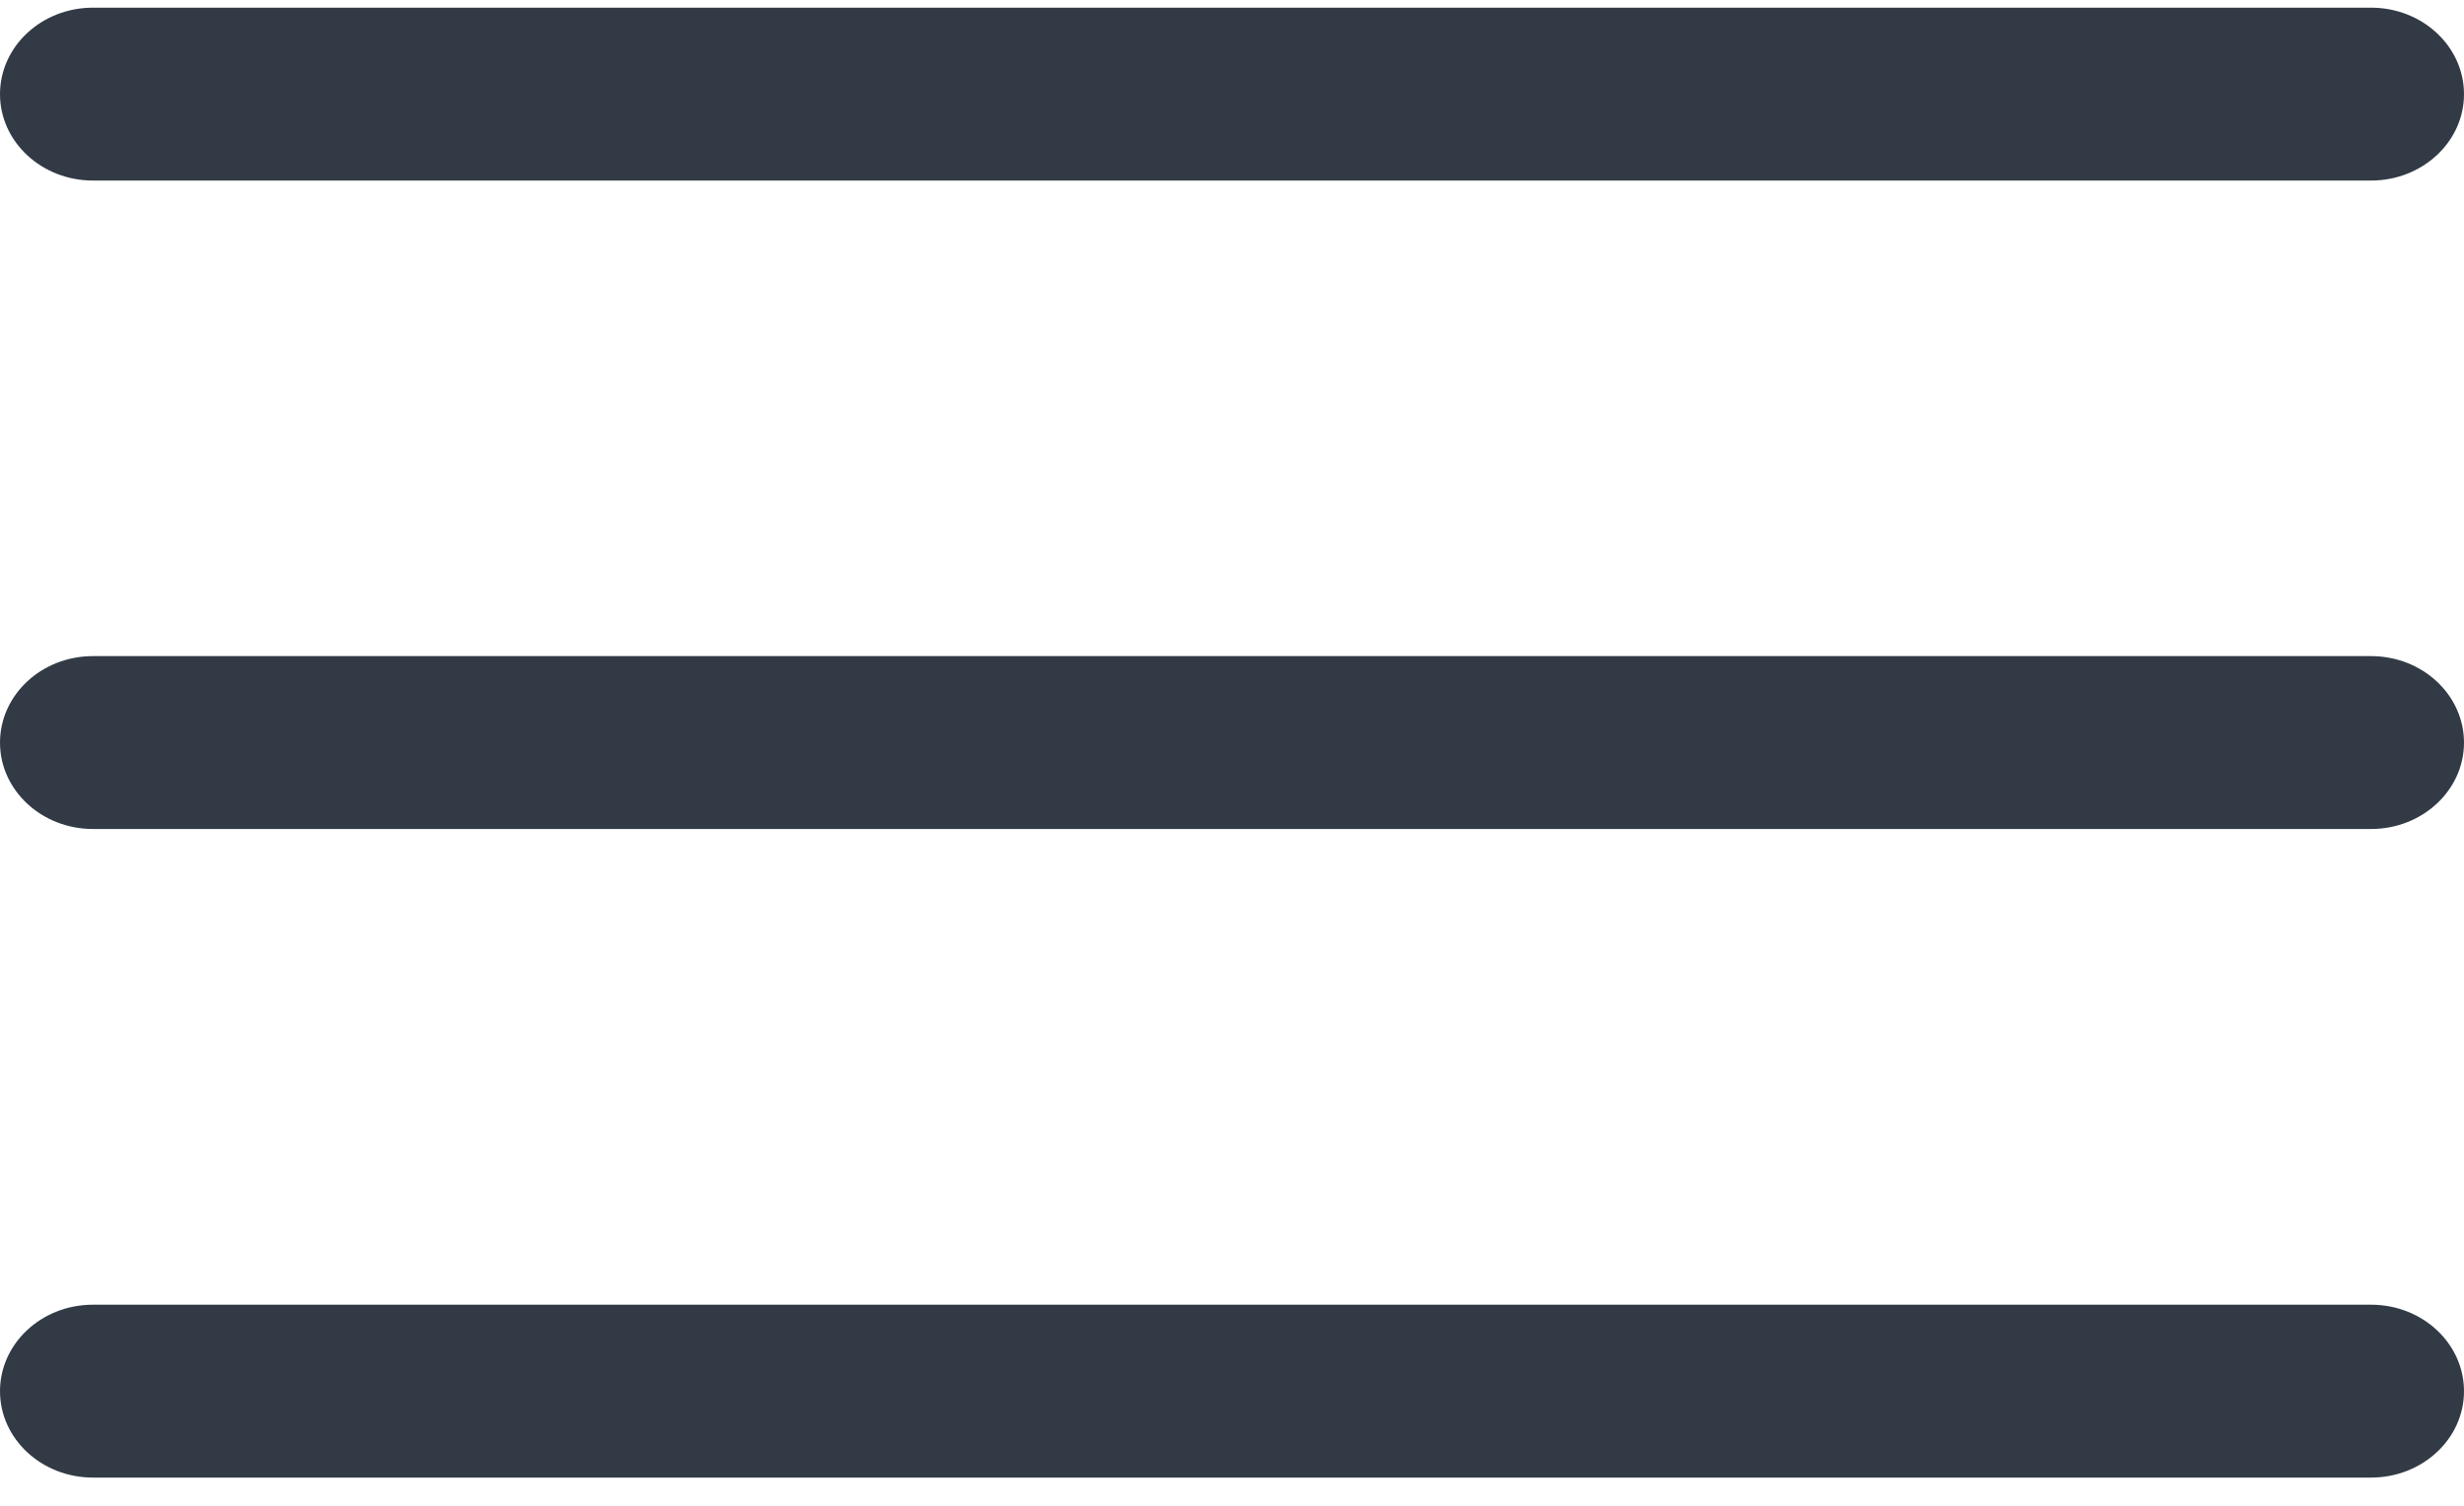 <svg width="18" height="11" viewBox="0 0 18 11" fill="none" xmlns="http://www.w3.org/2000/svg">
<path d="M0.679 1.263H17.321C17.696 1.263 18 0.98 18 0.632C18 0.283 17.696 0 17.321 0H0.679C0.304 0 0 0.283 0 0.632C0 0.98 0.304 1.263 0.679 1.263Z" transform="translate(0 0.056)" fill="#323B45"/>
<path d="M0.679 1.263H17.321C17.696 1.263 18 0.98 18 0.632C18 0.283 17.696 0 17.321 0H0.679C0.304 0 0 0.283 0 0.632C0 0.98 0.304 1.263 0.679 1.263Z" transform="translate(0 4.793)" fill="#323B45"/>
<path d="M0.679 1.263H17.321C17.696 1.263 18 0.98 18 0.632C18 0.283 17.696 0 17.321 0H0.679C0.304 0 0 0.283 0 0.632C0 0.98 0.304 1.263 0.679 1.263Z" transform="translate(0 9.531)" fill="#323B45"/>
</svg>
